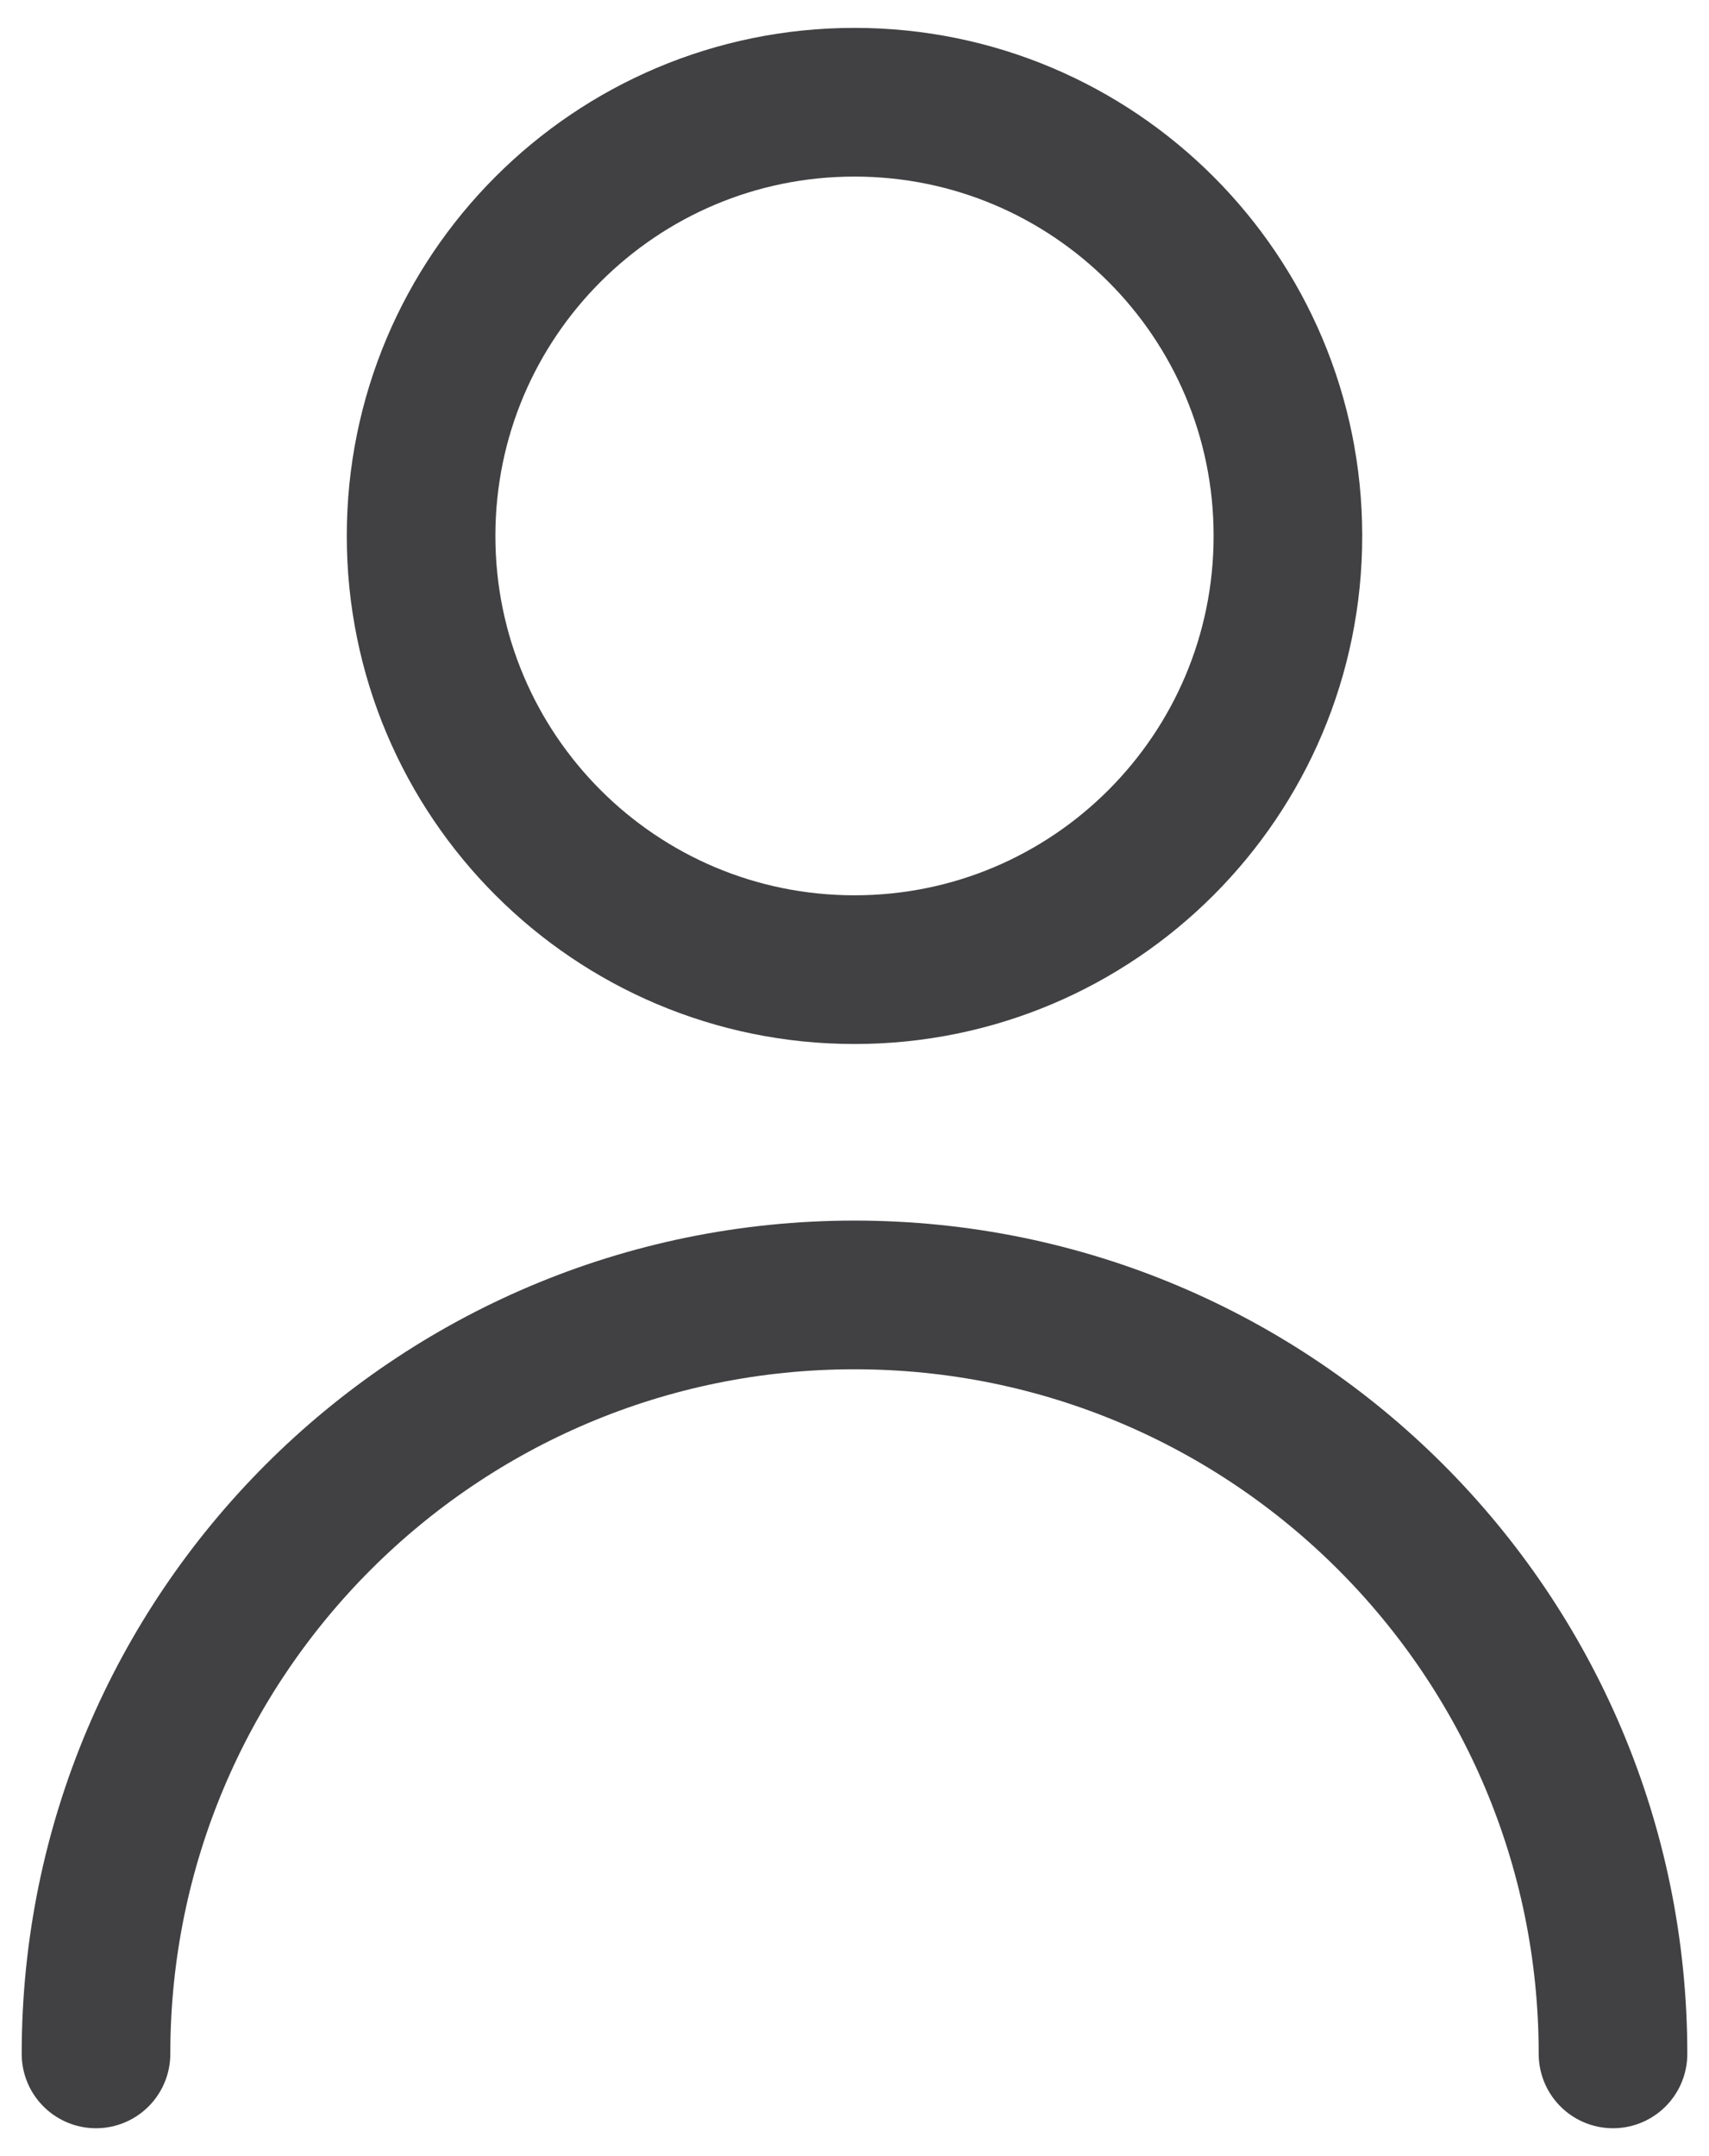 <svg width="23" height="29" viewBox="0 0 23 29" fill="none" xmlns="http://www.w3.org/2000/svg">
<path d="M21.708 27.625C21.708 21.987 17.138 17.417 11.5 17.417C5.862 17.417 1.292 21.987 1.292 27.625M11.5 13.042C8.278 13.042 5.667 10.43 5.667 7.208C5.667 3.987 8.278 1.375 11.5 1.375C14.722 1.375 17.333 3.987 17.333 7.208C17.333 10.43 14.722 13.042 11.5 13.042Z" stroke="#414042" stroke-width="2" stroke-linecap="round" stroke-linejoin="round"/>
</svg>
